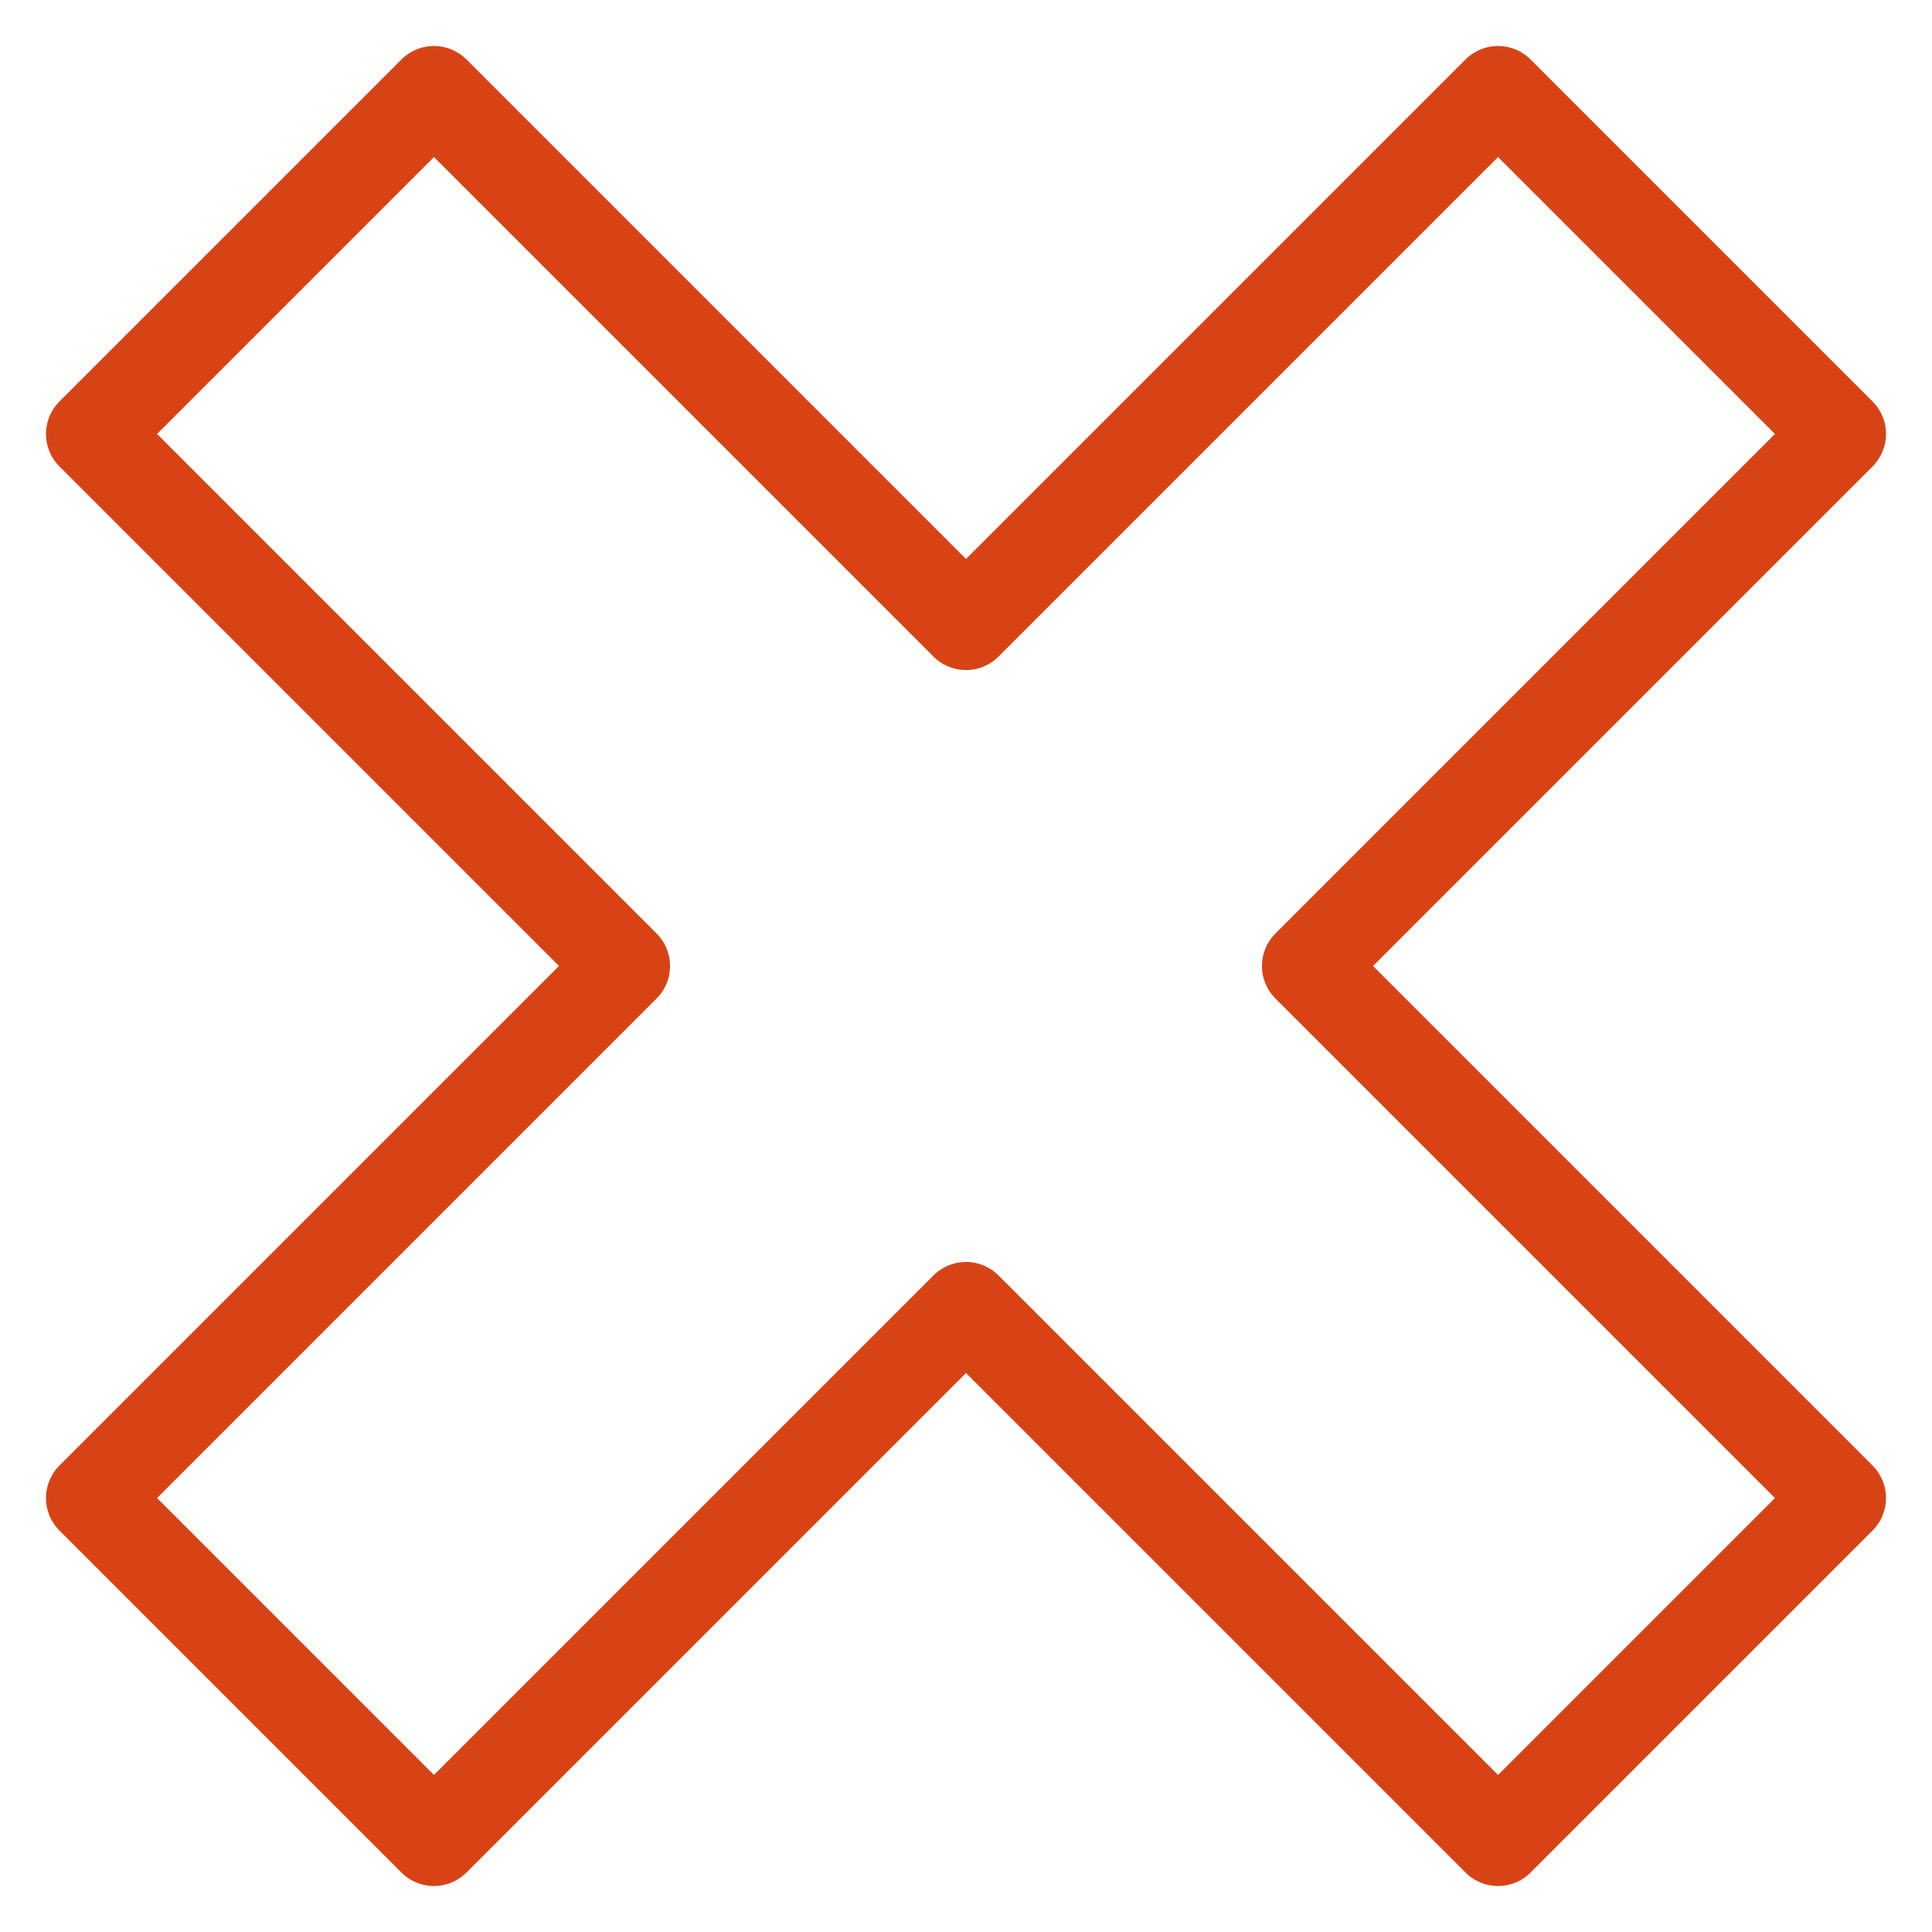  <svg width="21" height="21" viewBox="0 0 21 21" fill="none" xmlns="http://www.w3.org/2000/svg">
<path fill-rule="evenodd" clip-rule="evenodd" d="M6.783 10.5L1 16.283L4.717 20L10.5 14.217L16.283 20L20 16.283L14.217 10.5L20 4.717L16.283 1L10.5 6.783L4.717 1L1 4.717L6.783 10.5V10.5Z" stroke="#D84316" stroke-linecap="round" stroke-linejoin="round"/>
</svg>
